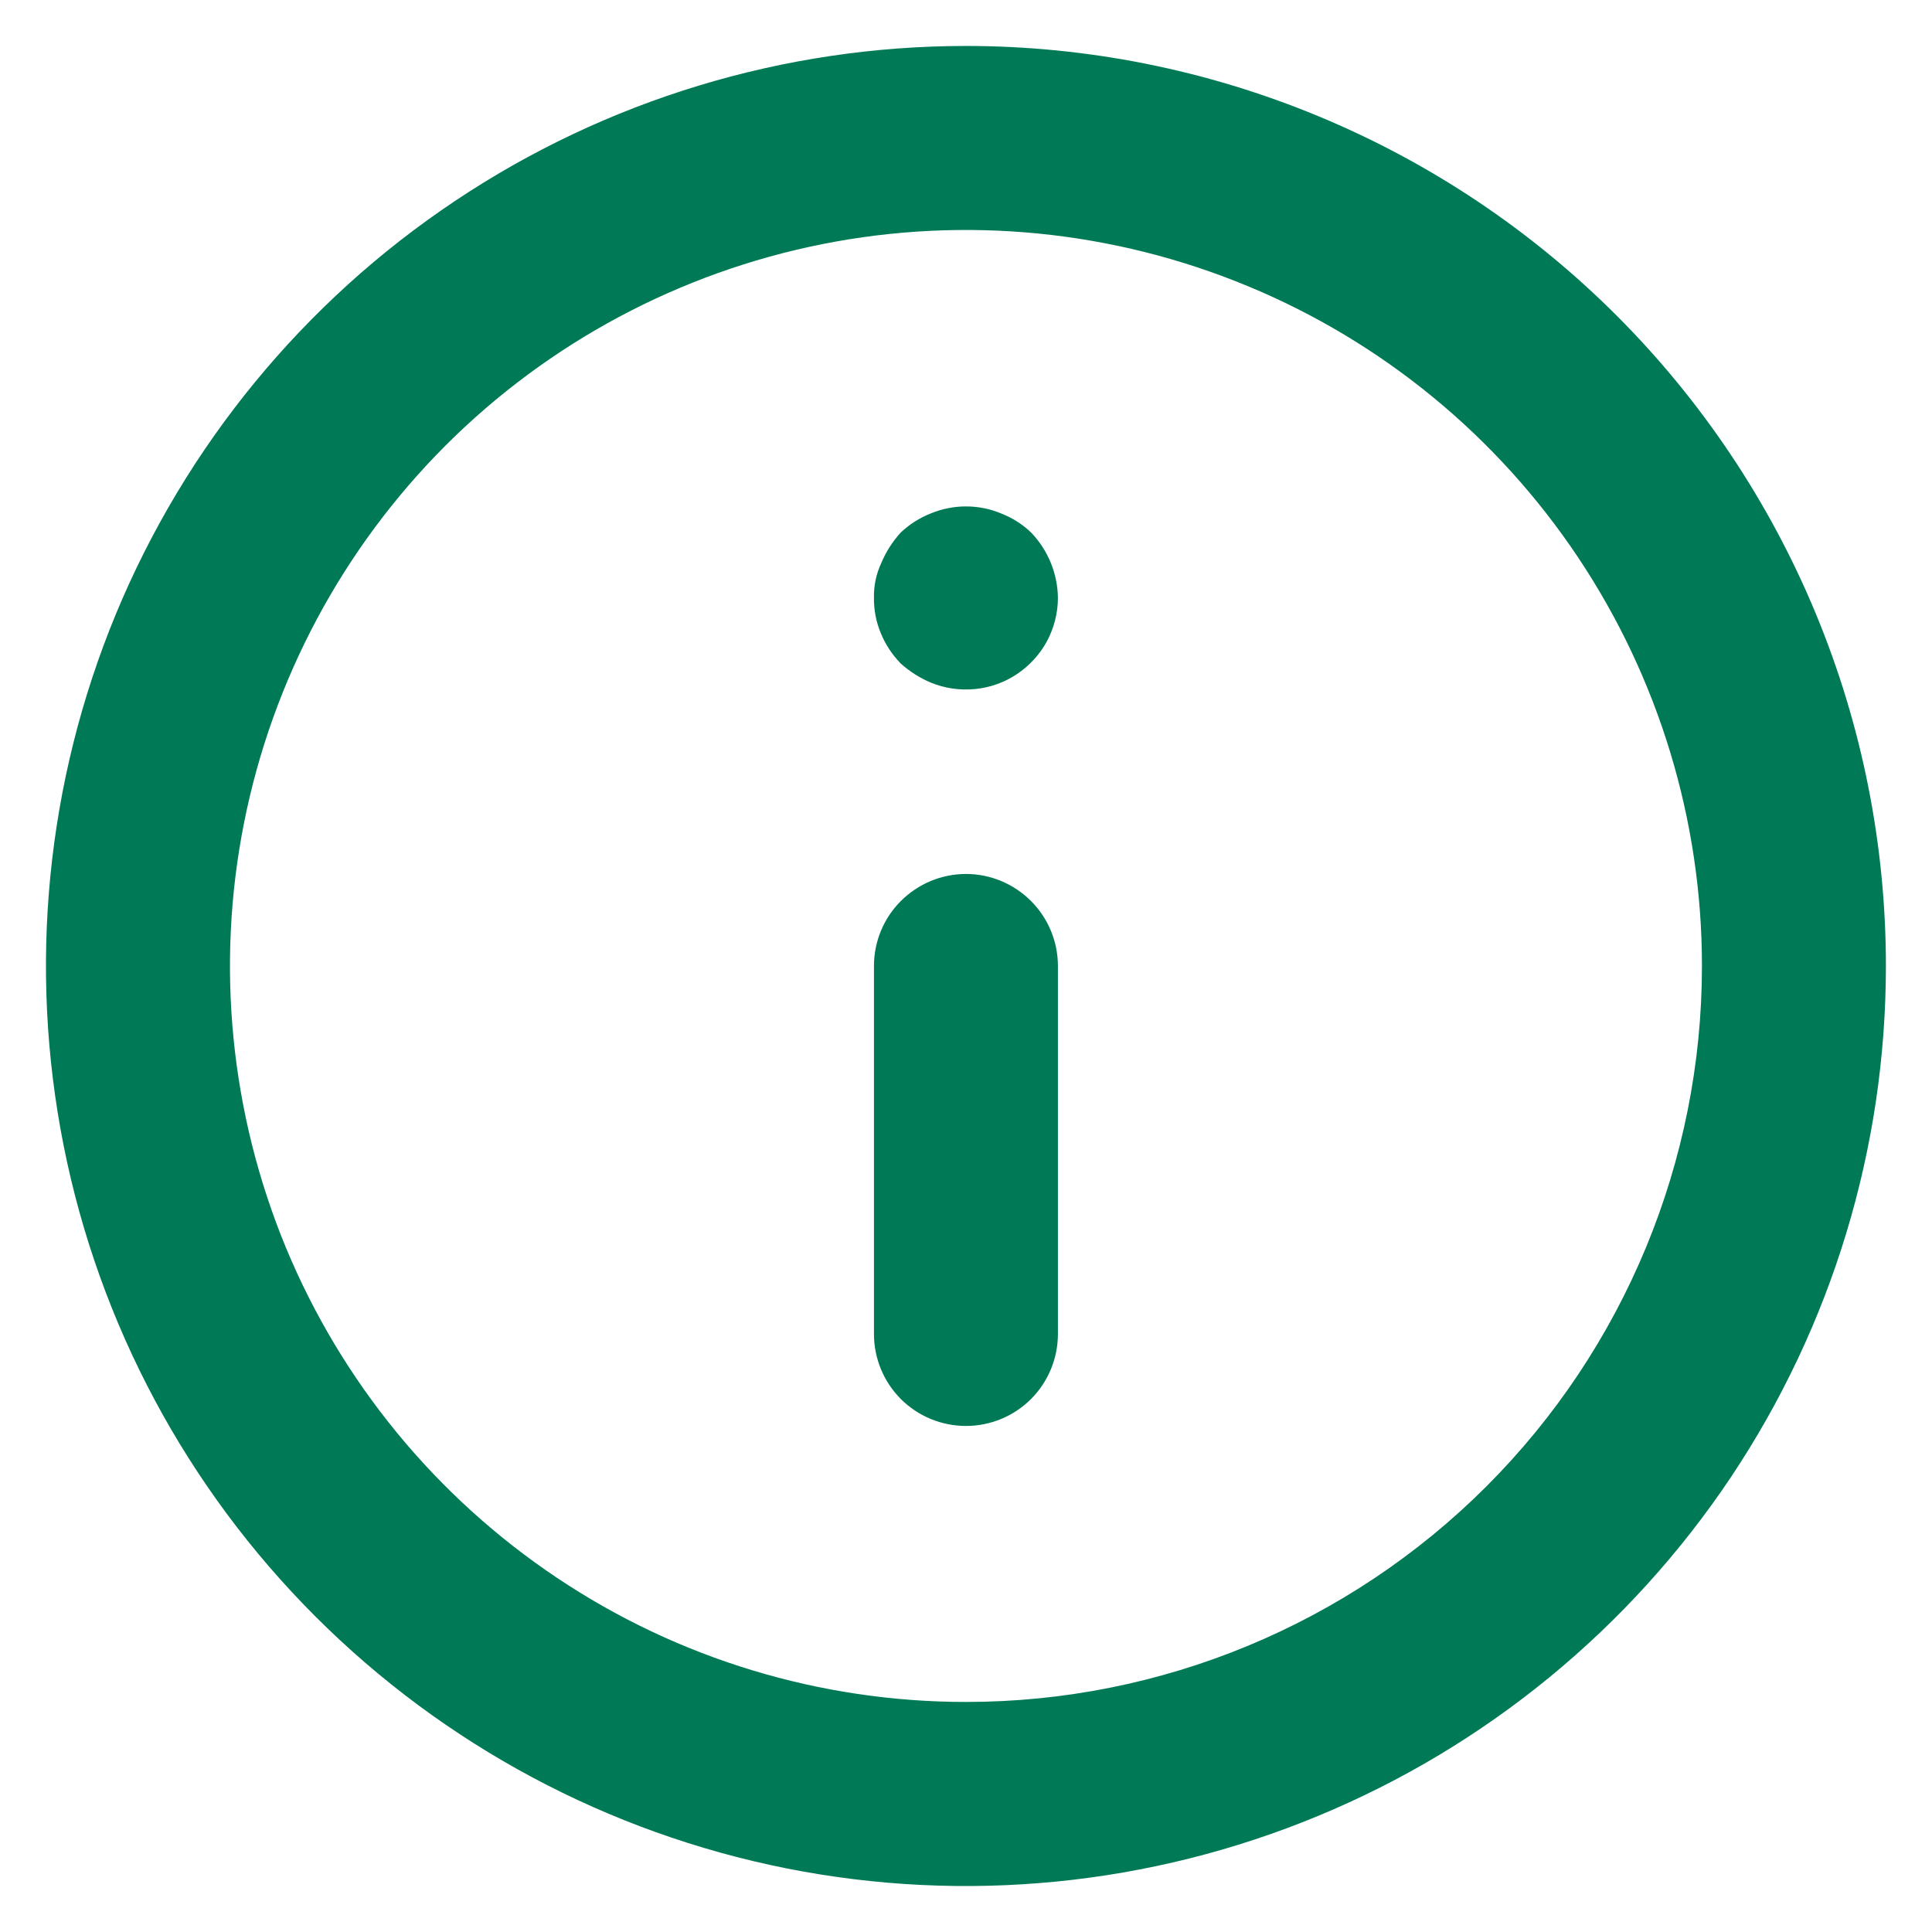 <svg width="14" height="14" viewBox="0 0 14 14" fill="none" xmlns="http://www.w3.org/2000/svg">
<path d="M7 6.333C6.823 6.333 6.653 6.404 6.528 6.529C6.403 6.654 6.333 6.823 6.333 7V9.667C6.333 9.843 6.403 10.013 6.528 10.138C6.653 10.263 6.823 10.333 7 10.333C7.176 10.333 7.346 10.263 7.471 10.138C7.596 10.013 7.666 9.843 7.666 9.667V7C7.666 6.823 7.596 6.654 7.471 6.529C7.346 6.404 7.176 6.333 7 6.333ZM7.253 3.72C7.091 3.653 6.909 3.653 6.746 3.72C6.665 3.752 6.59 3.799 6.526 3.86C6.467 3.925 6.42 3.999 6.386 4.08C6.349 4.159 6.331 4.246 6.333 4.333C6.332 4.421 6.349 4.508 6.383 4.589C6.416 4.67 6.465 4.744 6.526 4.807C6.591 4.866 6.666 4.913 6.746 4.947C6.847 4.988 6.957 5.004 7.066 4.993C7.174 4.983 7.279 4.945 7.369 4.885C7.46 4.824 7.535 4.742 7.587 4.646C7.638 4.55 7.666 4.442 7.666 4.333C7.664 4.157 7.595 3.988 7.473 3.86C7.41 3.799 7.335 3.752 7.253 3.72ZM7 0.333C5.681 0.333 4.392 0.724 3.296 1.457C2.2 2.189 1.345 3.231 0.84 4.449C0.336 5.667 0.204 7.007 0.461 8.301C0.718 9.594 1.353 10.782 2.286 11.714C3.218 12.646 4.406 13.281 5.699 13.539C6.992 13.796 8.333 13.664 9.551 13.159C10.769 12.655 11.81 11.8 12.543 10.704C13.275 9.607 13.666 8.319 13.666 7C13.666 6.125 13.494 5.258 13.159 4.449C12.824 3.64 12.333 2.905 11.714 2.286C11.095 1.667 10.36 1.176 9.551 0.841C8.742 0.506 7.875 0.333 7 0.333ZM7 12.333C5.945 12.333 4.914 12.021 4.037 11.434C3.16 10.848 2.476 10.015 2.072 9.041C1.669 8.066 1.563 6.994 1.769 5.96C1.975 4.925 2.483 3.975 3.228 3.229C3.974 2.483 4.925 1.975 5.959 1.769C6.994 1.563 8.066 1.669 9.041 2.073C10.015 2.476 10.848 3.16 11.434 4.037C12.02 4.914 12.333 5.945 12.333 7C12.333 8.414 11.771 9.771 10.771 10.771C9.771 11.771 8.414 12.333 7 12.333Z" fill="#007A56"/>
</svg>

